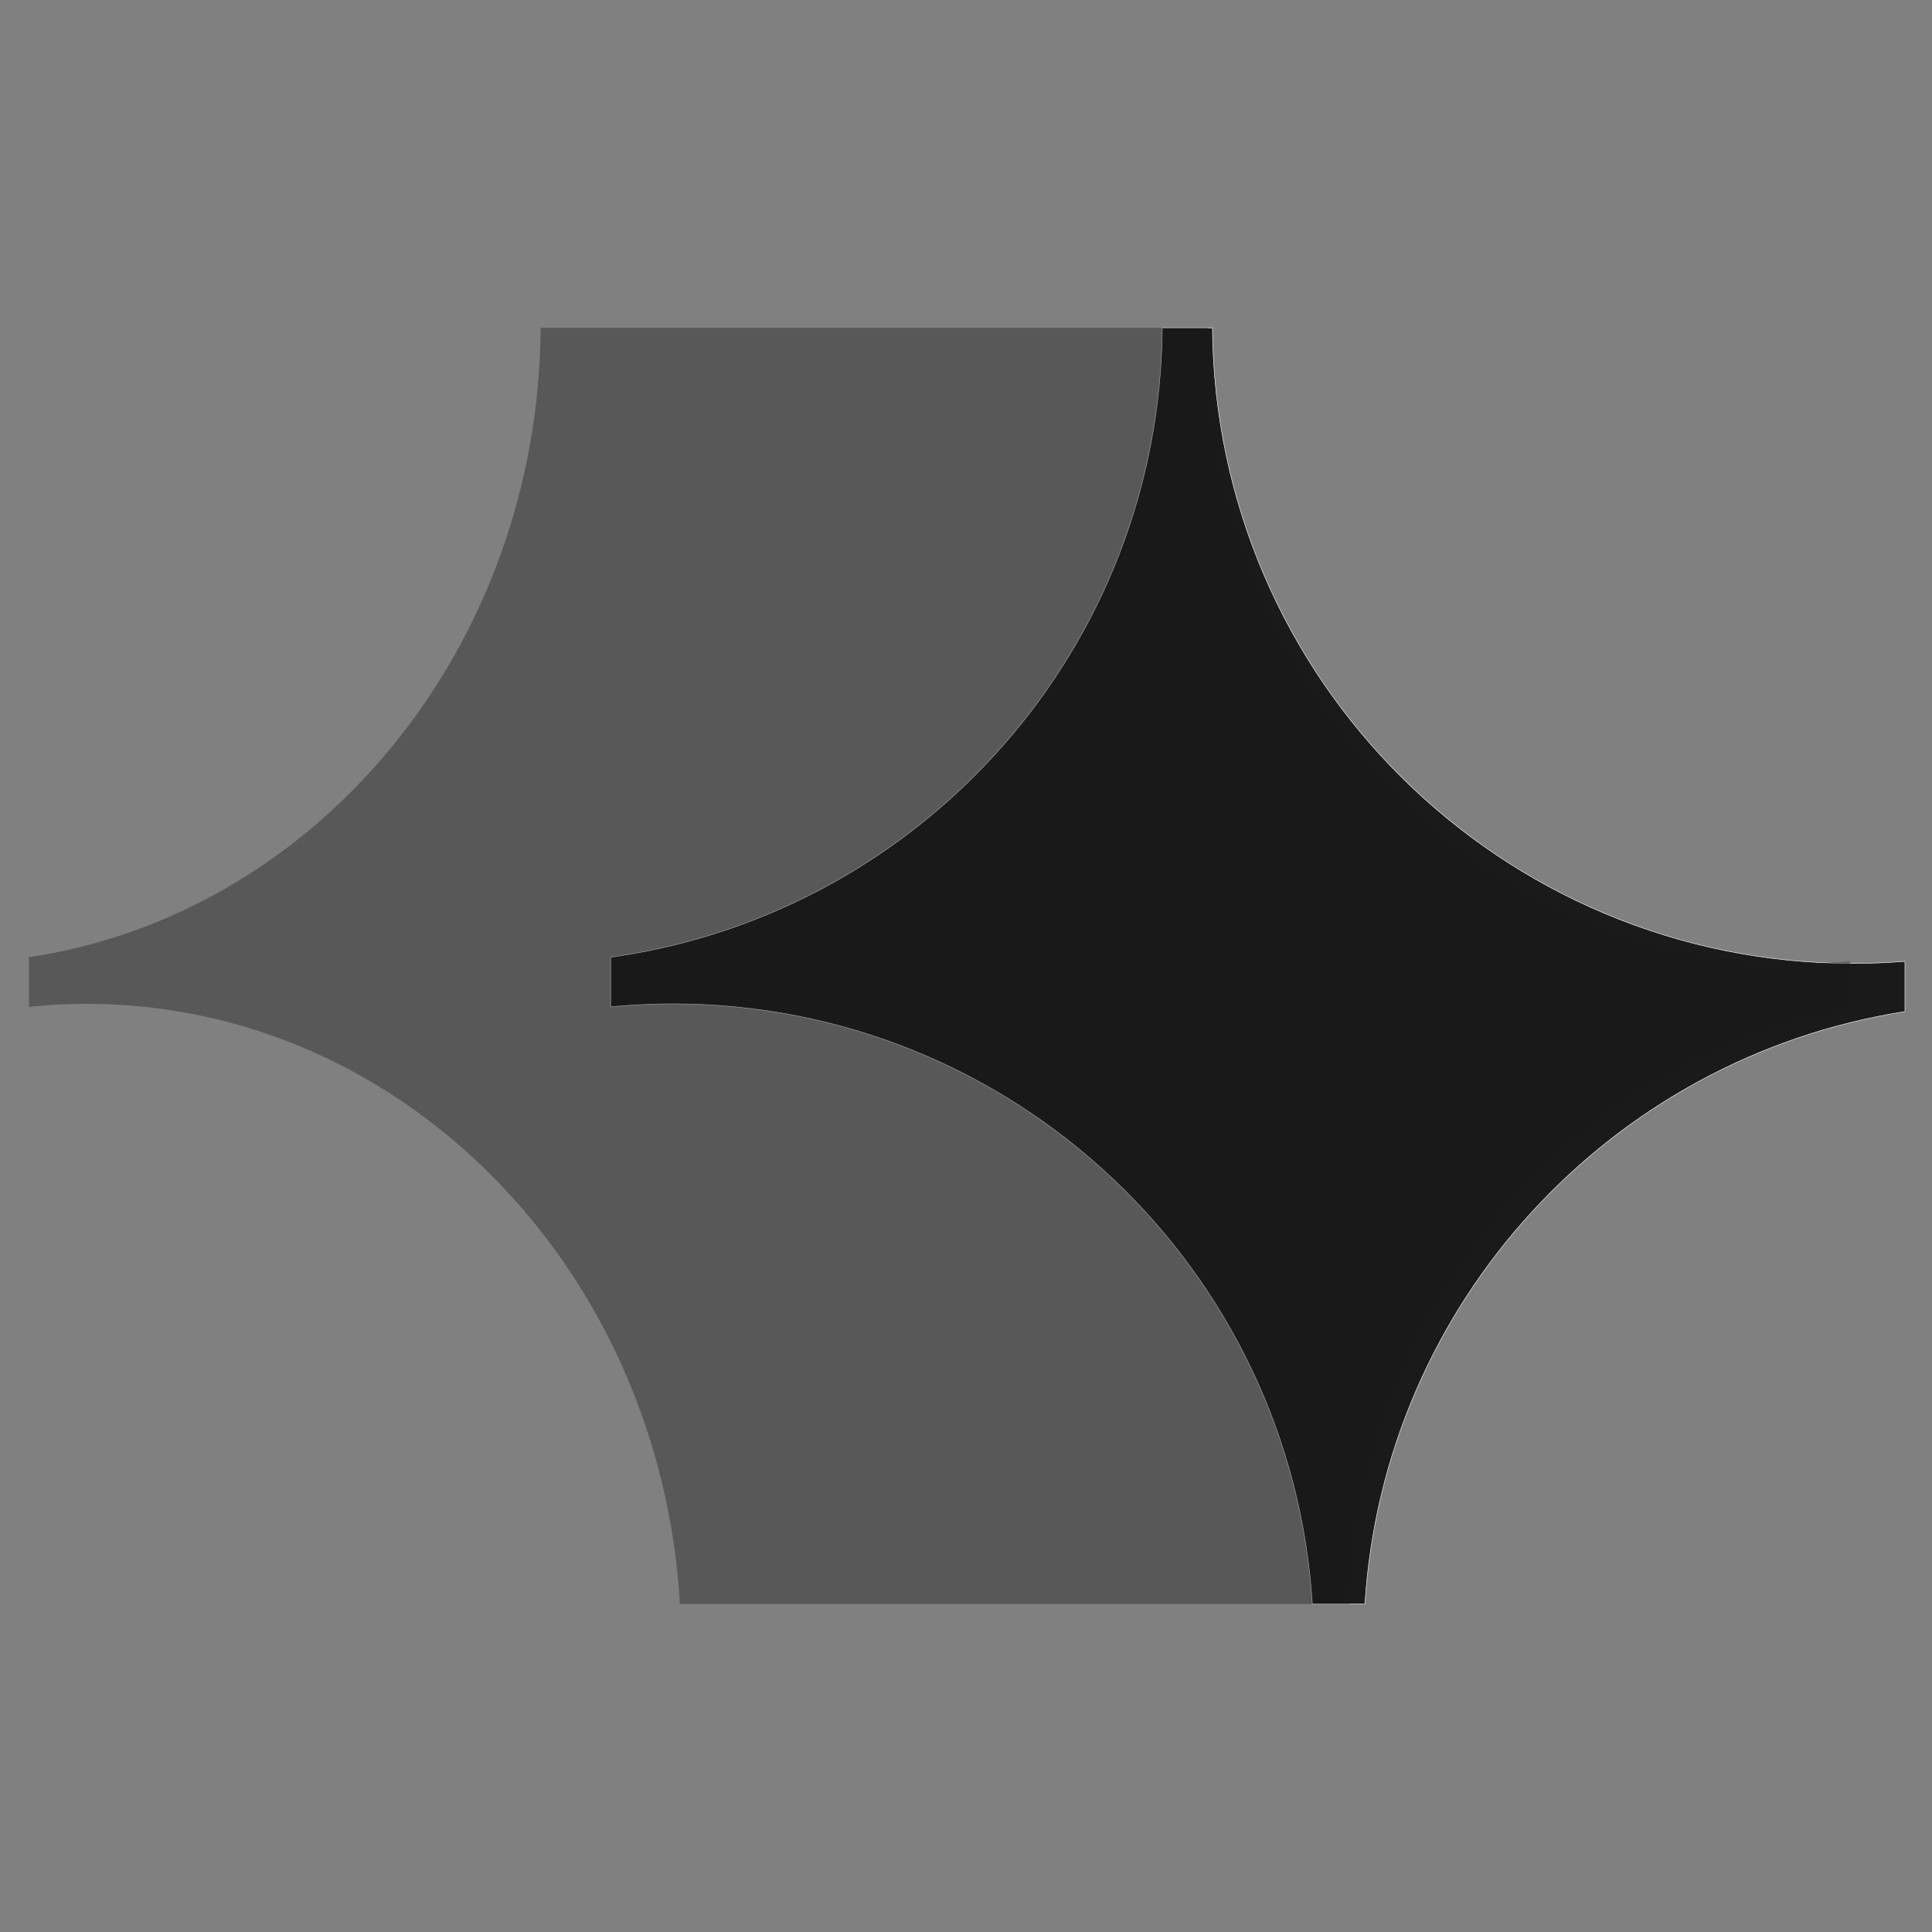 <?xml version="1.0" encoding="UTF-8"?>
<svg id="Capa_1" xmlns="http://www.w3.org/2000/svg" viewBox="0 0 1000 1000">
  <rect x="0" y="0" width="1000" height="1000" fill="#808080" stroke="none"/>
  <defs>
    <style>
      .cls-1 {
        opacity: .38;
      }

      .cls-1, .cls-2 {
        fill: #1a1a1a;
      }

      .cls-2 {
        stroke: #fff;
        stroke-miterlimit: 10;
        stroke-width: .25px;
      }
    </style>
  </defs>
  <path class="cls-2" d="M986,497.59v26.01c-151.92,23.68-269.72,150.5-279.51,306.65h-27.22c-10.83-173.4-154.85-310.66-330.97-310.66-9.62,0-19.11.43-28.51,1.21-1.25.13-2.5.22-3.71.35v-25.67c1.25-.17,2.5-.39,3.71-.56,158.69-23.9,280.51-160.16,281.8-325.24h25.97c1.42,181.94,149.38,328.99,331.66,328.99,9.02,0,17.99-.39,26.79-1.08Z"/>
  <path class="cls-1" d="M957.67,497.59v26.01c-140.93,23.68-250.21,150.5-259.29,306.65h-346.46c-10.04-173.4-143.65-310.66-307.03-310.66-8.92,0-17.73.43-26.45,1.21-1.16.13-2.32.22-3.44.35v-25.67s.01-.02.02-.03c148.88-22.33,263.62-159.42,264.83-325.77h345.3c1.32,181.94,138.57,328.99,307.67,328.99,8.36,0,16.69-.39,24.85-1.08Z"/>
</svg>